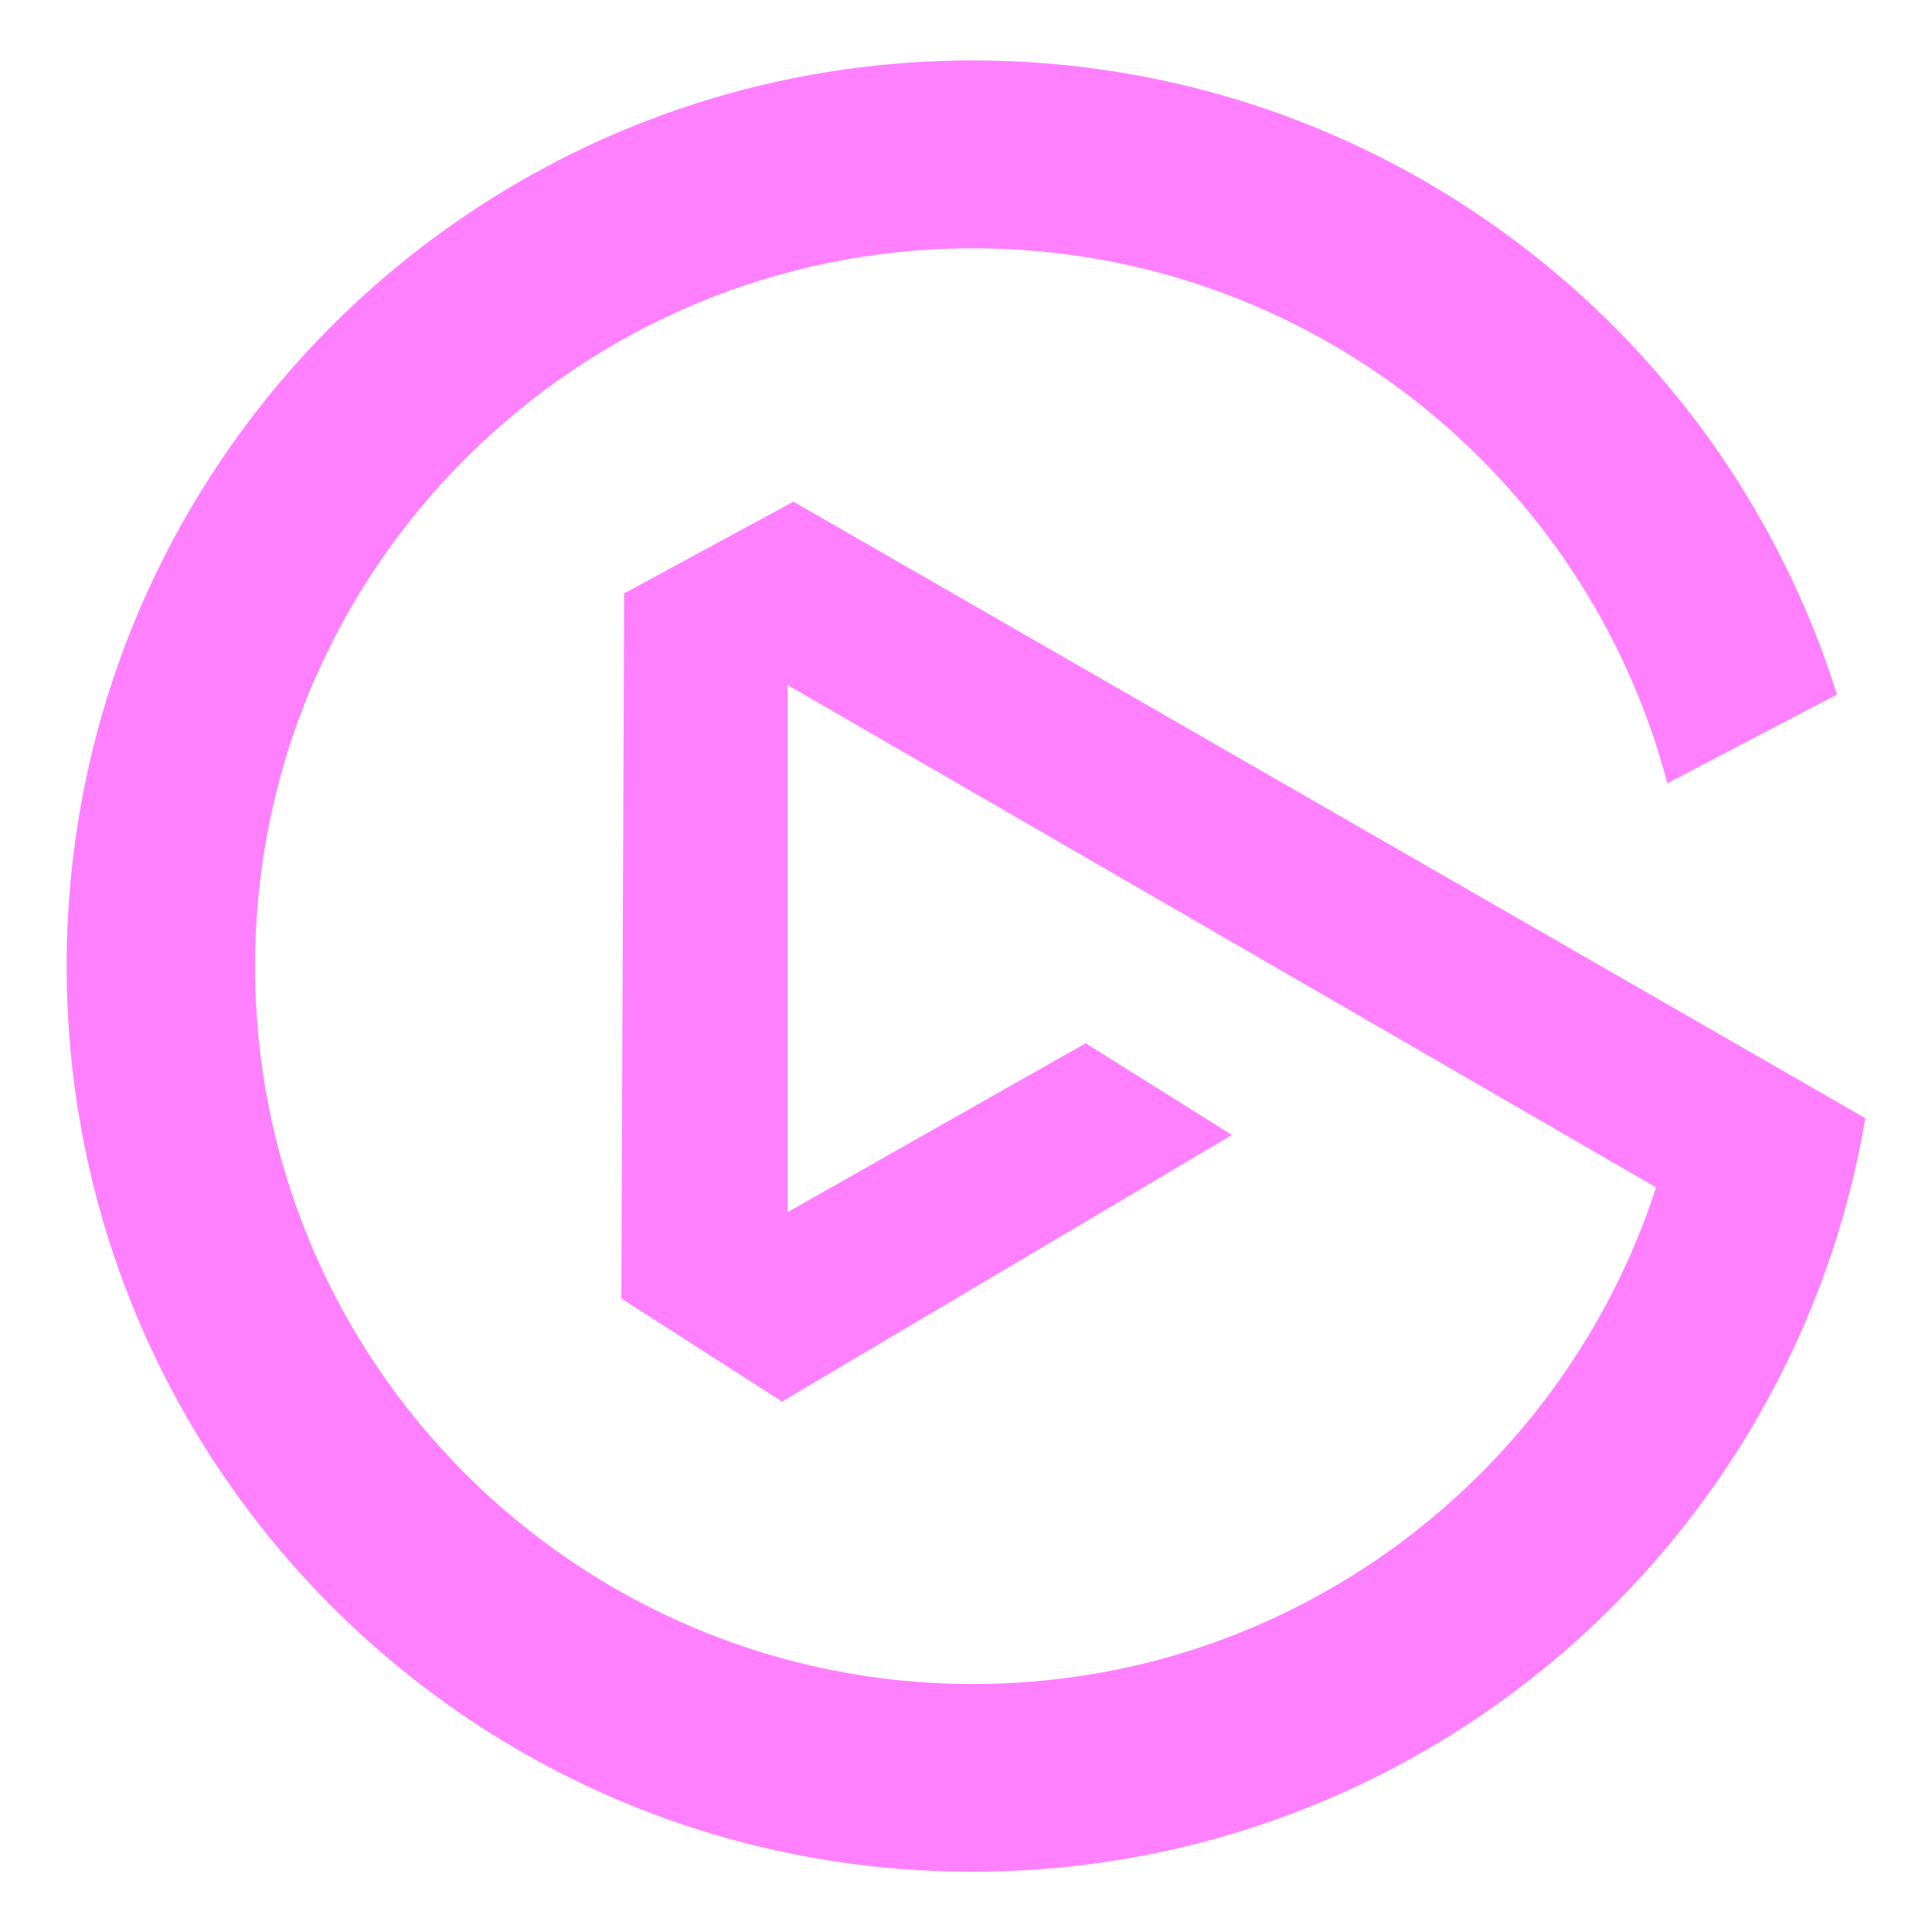 <?xml version="1.0" encoding="UTF-8" standalone="no"?>
<svg
   id="Layer_1"
   viewBox="0 0 11.651 11.65"
   width="16"
   height="16"
   version="1.1"
   sodipodi:docname="blazium_theme_streamdeck.svg"
   inkscape:version="1.4.2 (1:1.4.2+202505120737+ebf0e940d0)"
   xmlns:inkscape="http://www.inkscape.org/namespaces/inkscape"
   xmlns:sodipodi="http://sodipodi.sourceforge.net/DTD/sodipodi-0.dtd"
   xmlns="http://www.w3.org/2000/svg"
   xmlns:svg="http://www.w3.org/2000/svg">
  <defs
     id="defs1" />
  <sodipodi:namedview
     id="namedview1"
     pagecolor="#ffffff"
     bordercolor="#000000"
     borderopacity="0.25"
     inkscape:showpageshadow="2"
     inkscape:pageopacity="0.0"
     inkscape:pagecheckerboard="0"
     inkscape:deskcolor="#d1d1d1"
     inkscape:zoom="45.056"
     inkscape:cx="8.034446"
     inkscape:cy="8.0011541"
     inkscape:window-width="1920"
     inkscape:window-height="1008"
     inkscape:window-x="0"
     inkscape:window-y="0"
     inkscape:window-maximized="1"
     inkscape:current-layer="Layer_1" />
  <style
     id="style1">.st0{fill:#f2f2f2}</style>
  <path
     class="st0"
     d="M 11.249,6.743 C 10.812,9.322 8.567,11.287 5.864,11.287 2.848,11.289 0.402,8.843 0.402,5.825 c 0,-3.016 2.446,-5.461 5.464,-5.461 2.446,0 4.516,1.608 5.212,3.824 L 10.055,4.723 C 9.567,2.866 7.877,1.497 5.868,1.497 c -2.391,0 -4.33,1.939 -4.33,4.33 0,2.391 1.939,4.328 4.33,4.328 1.925,0 3.556,-1.258 4.119,-2.995 L 4.749,4.13 v 3.18 L 6.547,6.291 7.429,6.844 4.716,8.452 3.747,7.83 3.764,3.578 4.785,3.025 l 5.4,3.106 z"
     id="path1"
     sodipodi:nodetypes="ccssccsssccccccccccc"
     style="stroke-width:0.021;fill:#ff80ff;fill-opacity:1" />
</svg>
